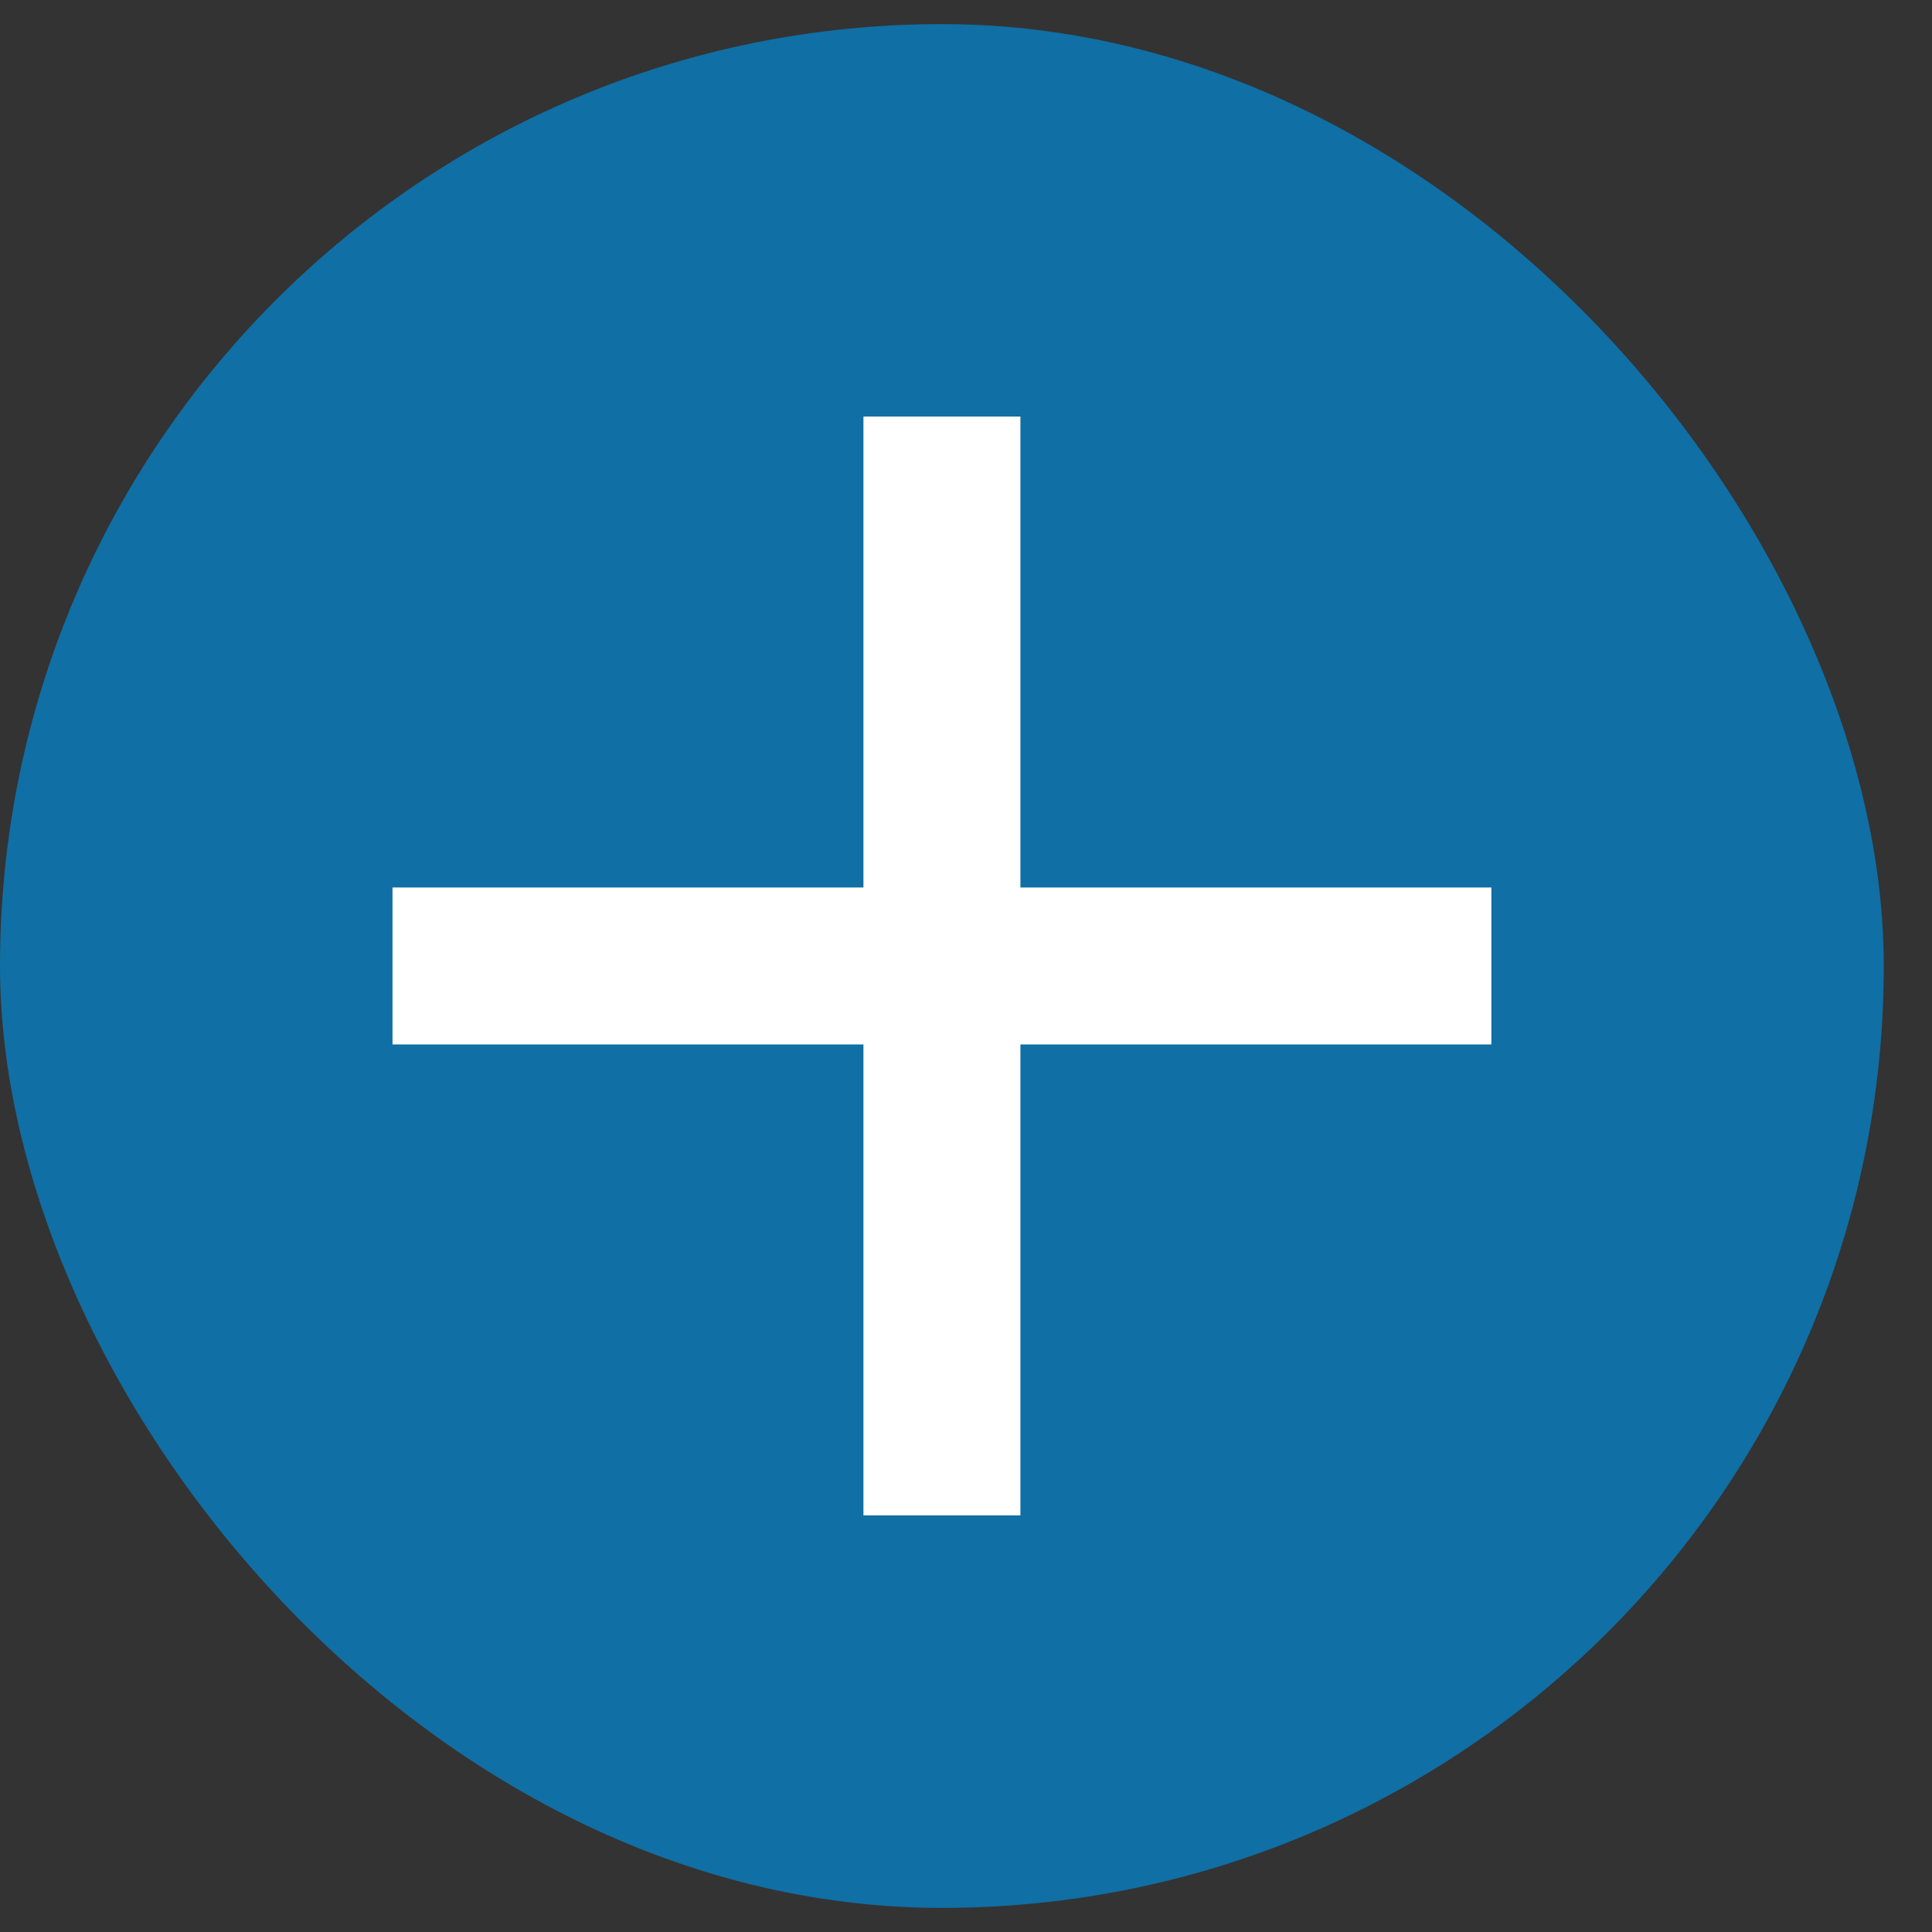 <svg width="25" height="25" viewBox="0 0 25 25" fill="none" xmlns="http://www.w3.org/2000/svg">
<rect x="0" y="0" width="25" height="25" fill="#333333" stroke="none"/>
<rect y="0.312" width="24.376" height="24.376" rx="12.188" fill="#106FA4"/>
<path d="M19.298 13.515H13.204V19.609H11.173V13.515H5.079V11.484H11.173V5.39H13.204V11.484H19.298V13.515Z" fill="white"/>
</svg>
